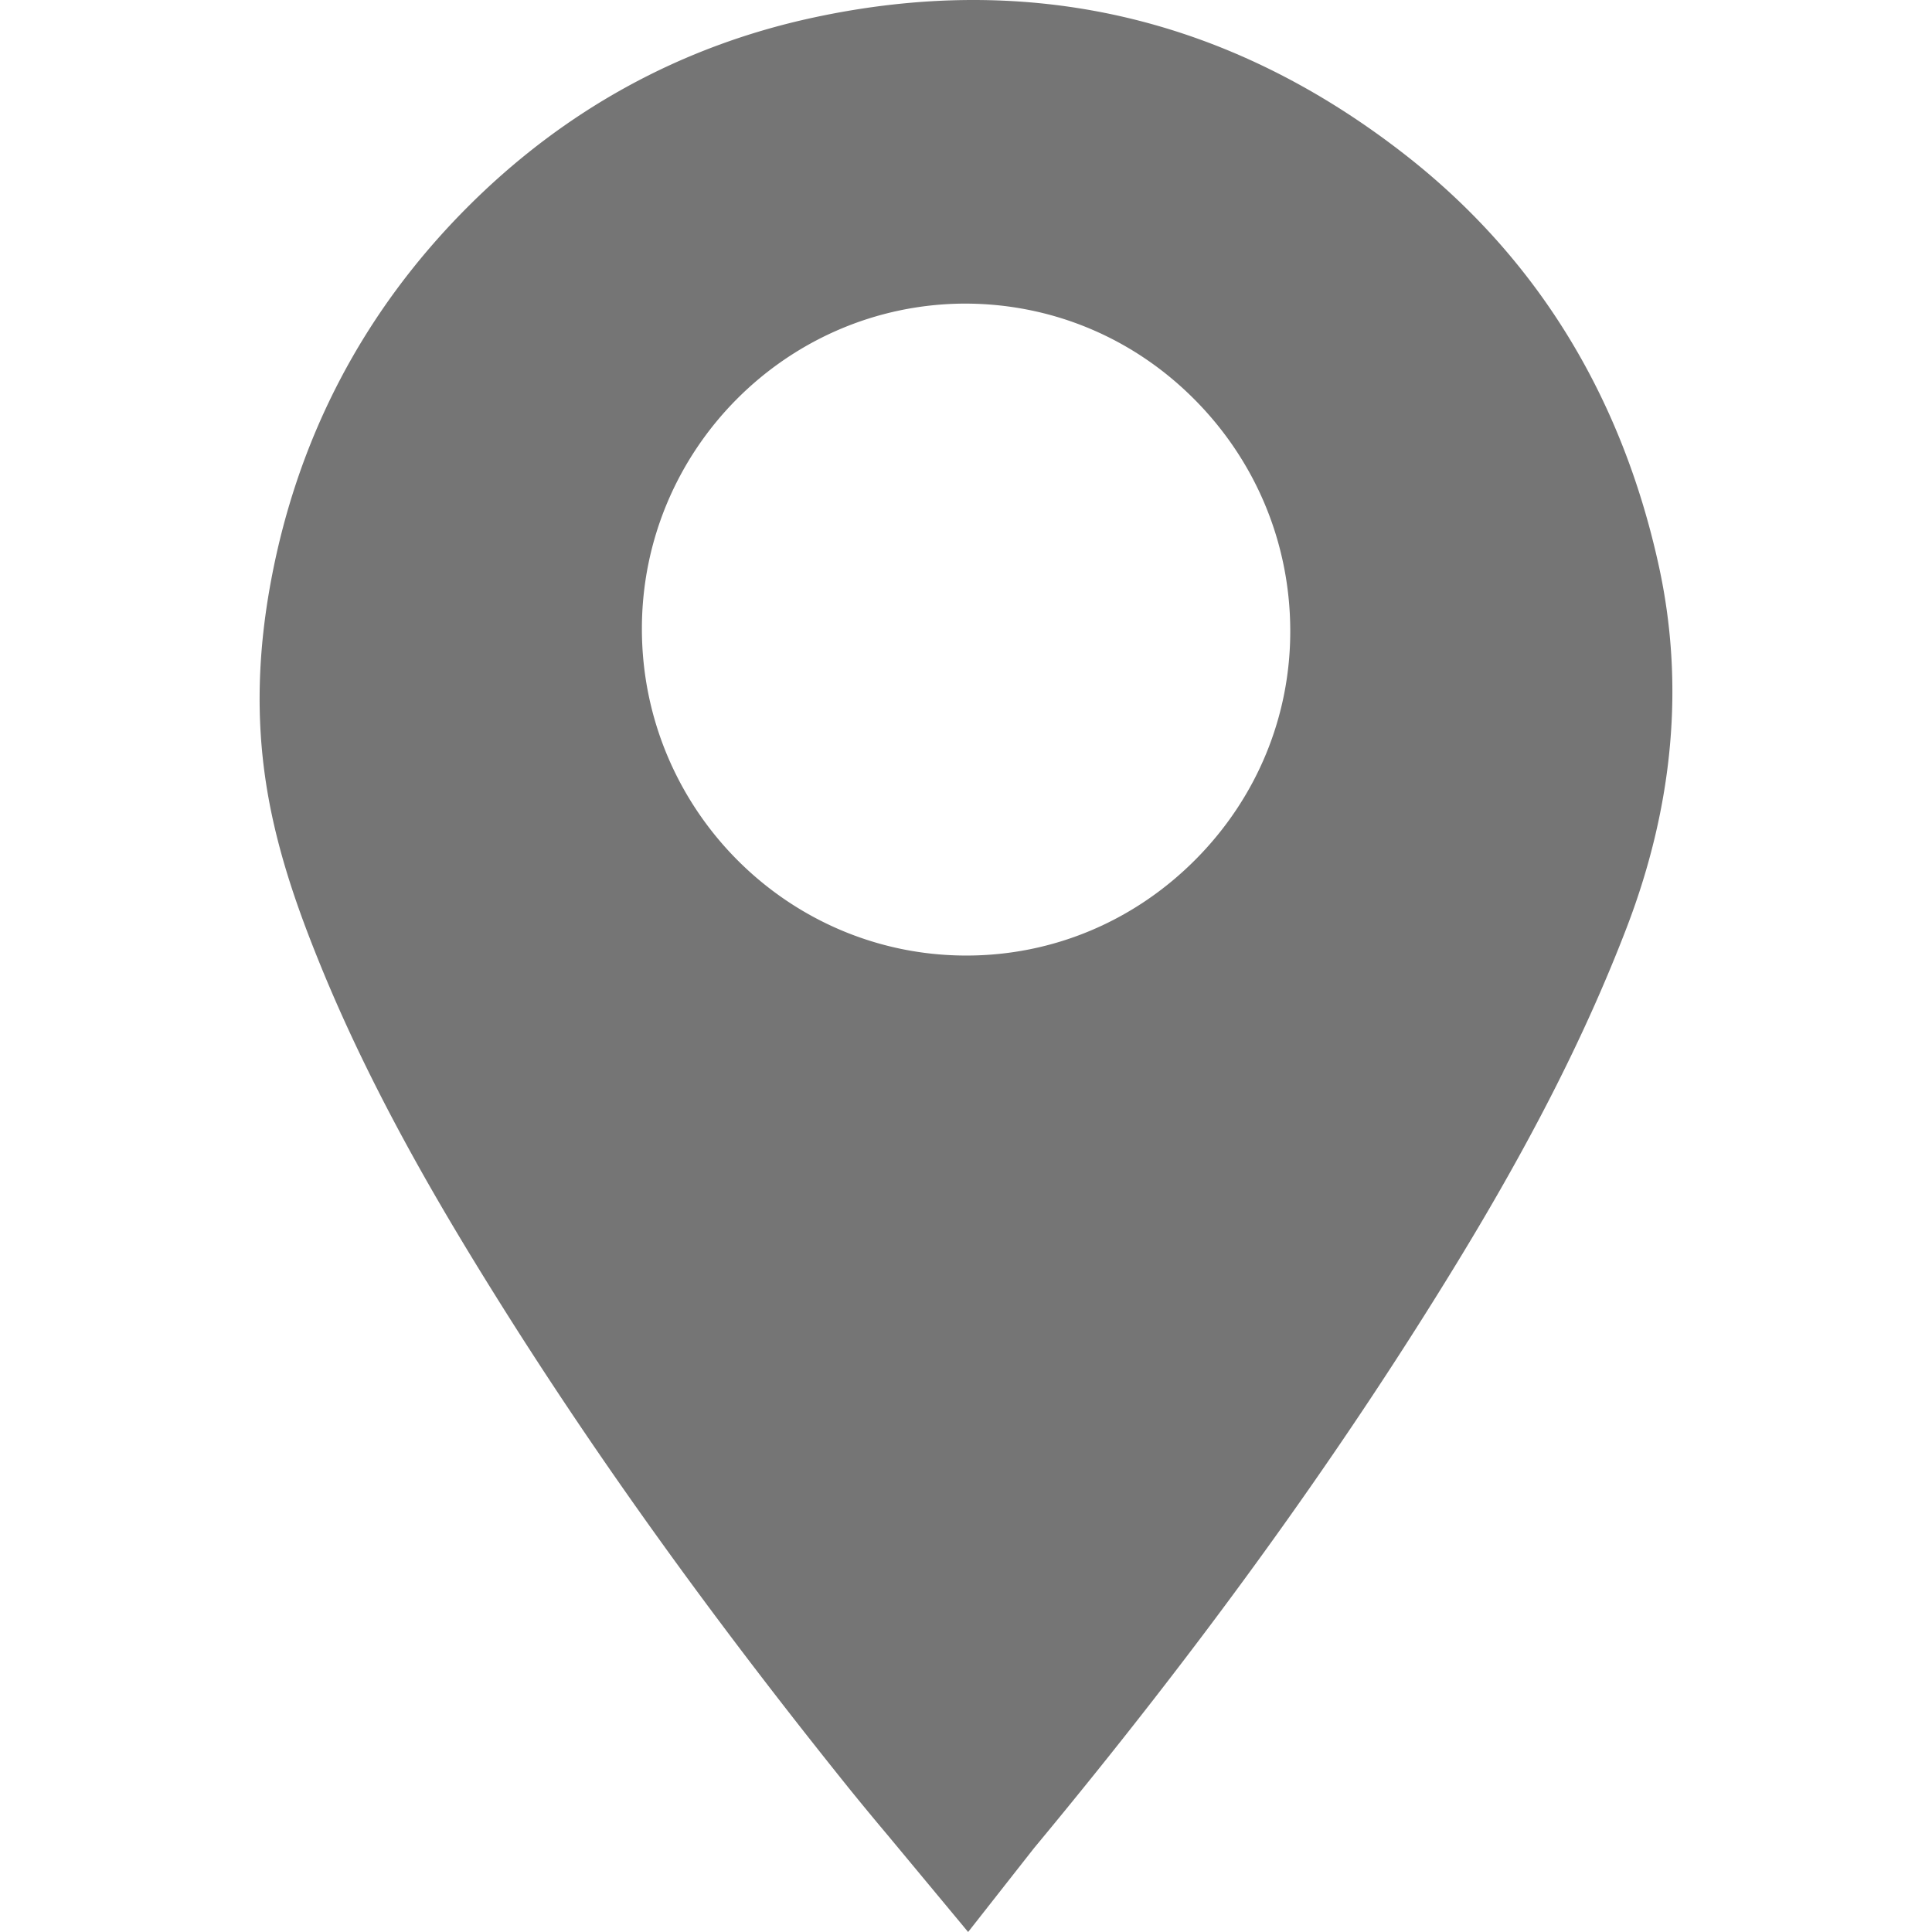 <svg xmlns:xlink="http://www.w3.org/1999/xlink" preserveAspectRatio="xMidYMid meet" data-bbox="41.501 20 116.999 160.001" viewBox="41.501 20 116.999 160.001" height="200" width="200" xmlns="http://www.w3.org/2000/svg" data-type="shape" role="presentation" aria-hidden="true">
    <g stroke="#5E97FF" fill="#757575" stroke-width="0px">
        <path d="M157.367 66.82c-3.105-14.146-10.205-25.614-21.1-34.083-14.606-11.356-31.093-15.144-48.998-11.261-10.993 2.385-20.647 7.708-28.696 15.821-8.462 8.531-13.882 18.86-16.109 30.7-1.122 5.953-1.262 11.473-.43 16.874.862 5.609 2.729 10.685 4.442 14.912 4.273 10.539 9.918 20.076 14.358 27.205 8.241 13.235 17.874 26.672 29.45 41.082a248.399 248.399 0 0 0 3.199 3.874l6.694 8.057 5.455-6.944c13.755-16.57 25.171-32.357 34.9-48.262 6.309-10.316 10.816-19.203 14.182-27.969 3.898-10.164 4.793-20.259 2.653-30.006zM119.04 91.152c-5.093 5.141-11.835 7.976-18.984 7.983h-.025c-14.797.001-26.848-12.115-26.872-27.02-.023-14.812 11.962-26.911 26.717-26.972 7.134-.006 13.868 2.764 18.978 7.868 5.141 5.136 7.982 11.955 8 19.2.019 7.109-2.756 13.835-7.814 18.941z" stroke="#5E97FF" fill="#757575" stroke-width="0px"></path>
    </g>
</svg>